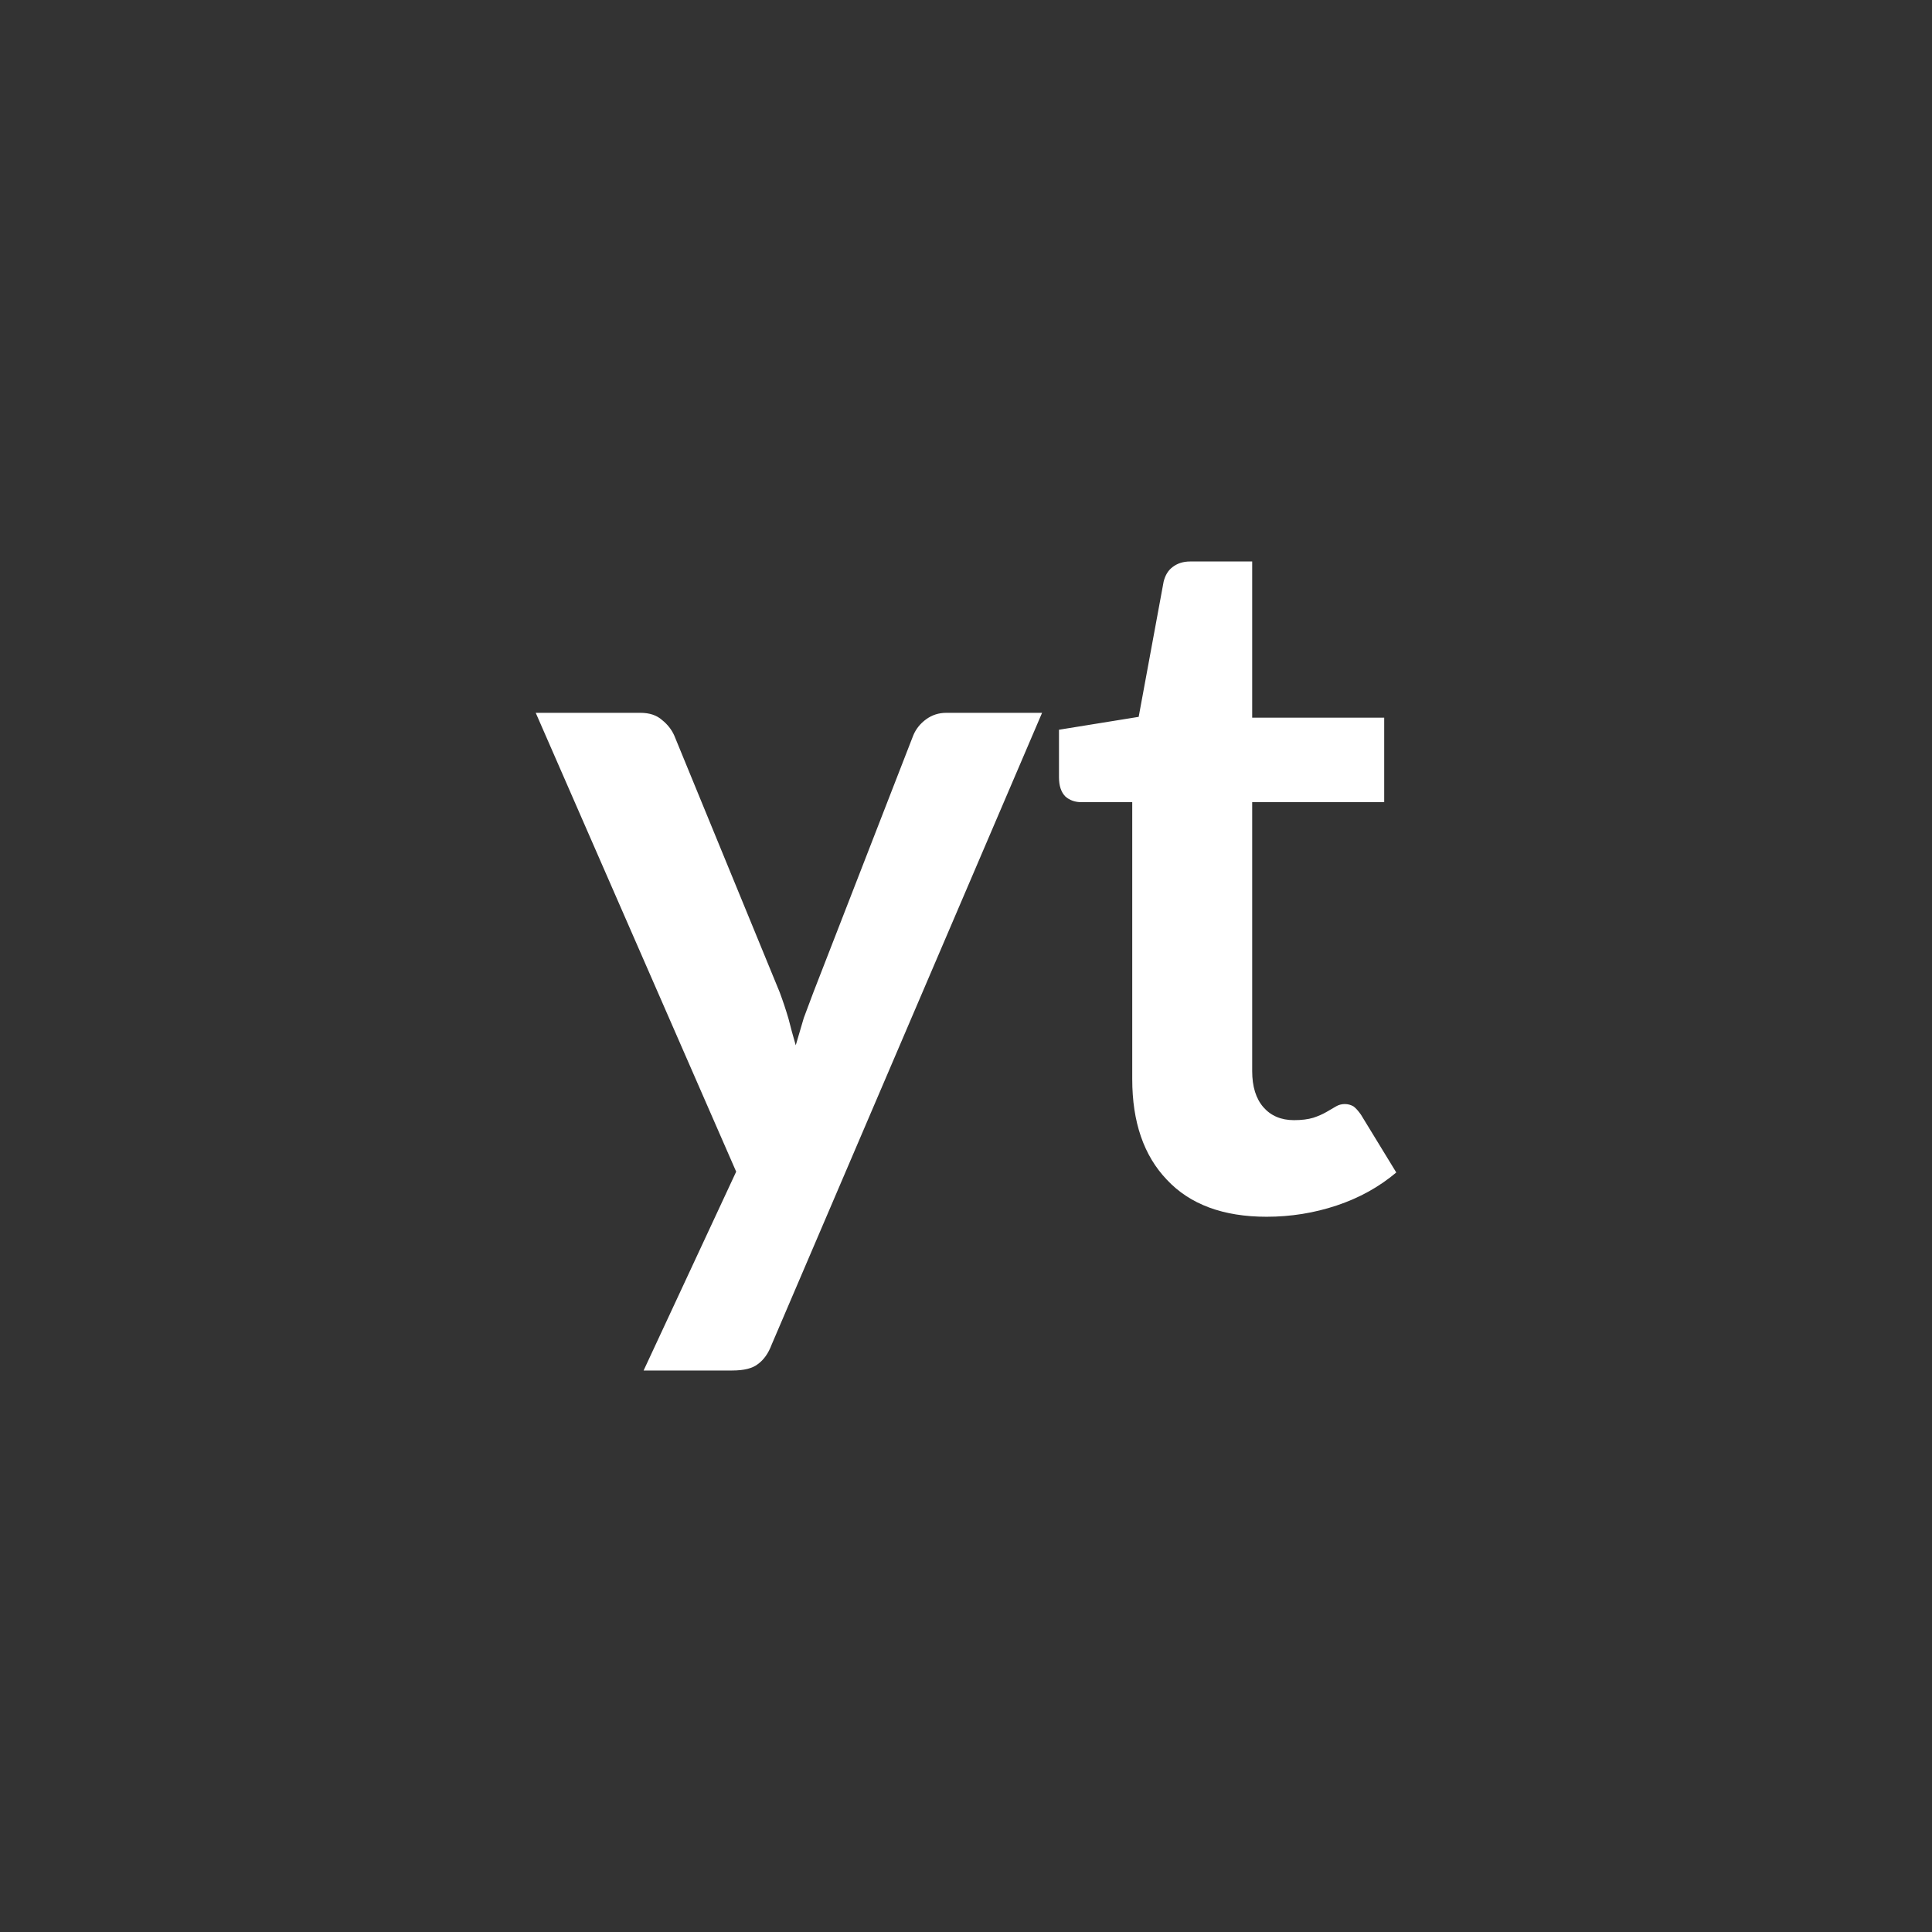 <svg xmlns="http://www.w3.org/2000/svg" width="24" height="24" viewBox="0 0 24 24"><rect x="0" y="0" width="24" height="24" fill="#333333" stroke="none"/><rect width="100%" height="100%" fill="none"/><path fill="#FFFFFF" d="M11.755 8.855h1.19l-3.36 7.85q-.06.16-.17.24-.1.08-.32.08h-1.1l1.15-2.47-2.49-5.7h1.3q.17 0 .27.09.1.08.15.19l1.31 3.19q.06.16.11.33.04.16.09.33l.1-.34.12-.32 1.24-3.19q.05-.12.16-.2t.25-.08m3.98 6.26q-.81 0-1.24-.46-.43-.45-.43-1.25v-3.44h-.63q-.12 0-.2-.07-.08-.08-.08-.24v-.59l.99-.16.31-1.68q.03-.12.11-.18.09-.07.22-.07h.77v1.94h1.64v1.05h-1.64v3.34q0 .29.14.45t.38.16q.14 0 .24-.03.09-.03.16-.07l.12-.07q.05-.03.11-.03t.11.03q.04.03.09.1l.44.72q-.32.27-.74.41t-.87.14"/></svg>